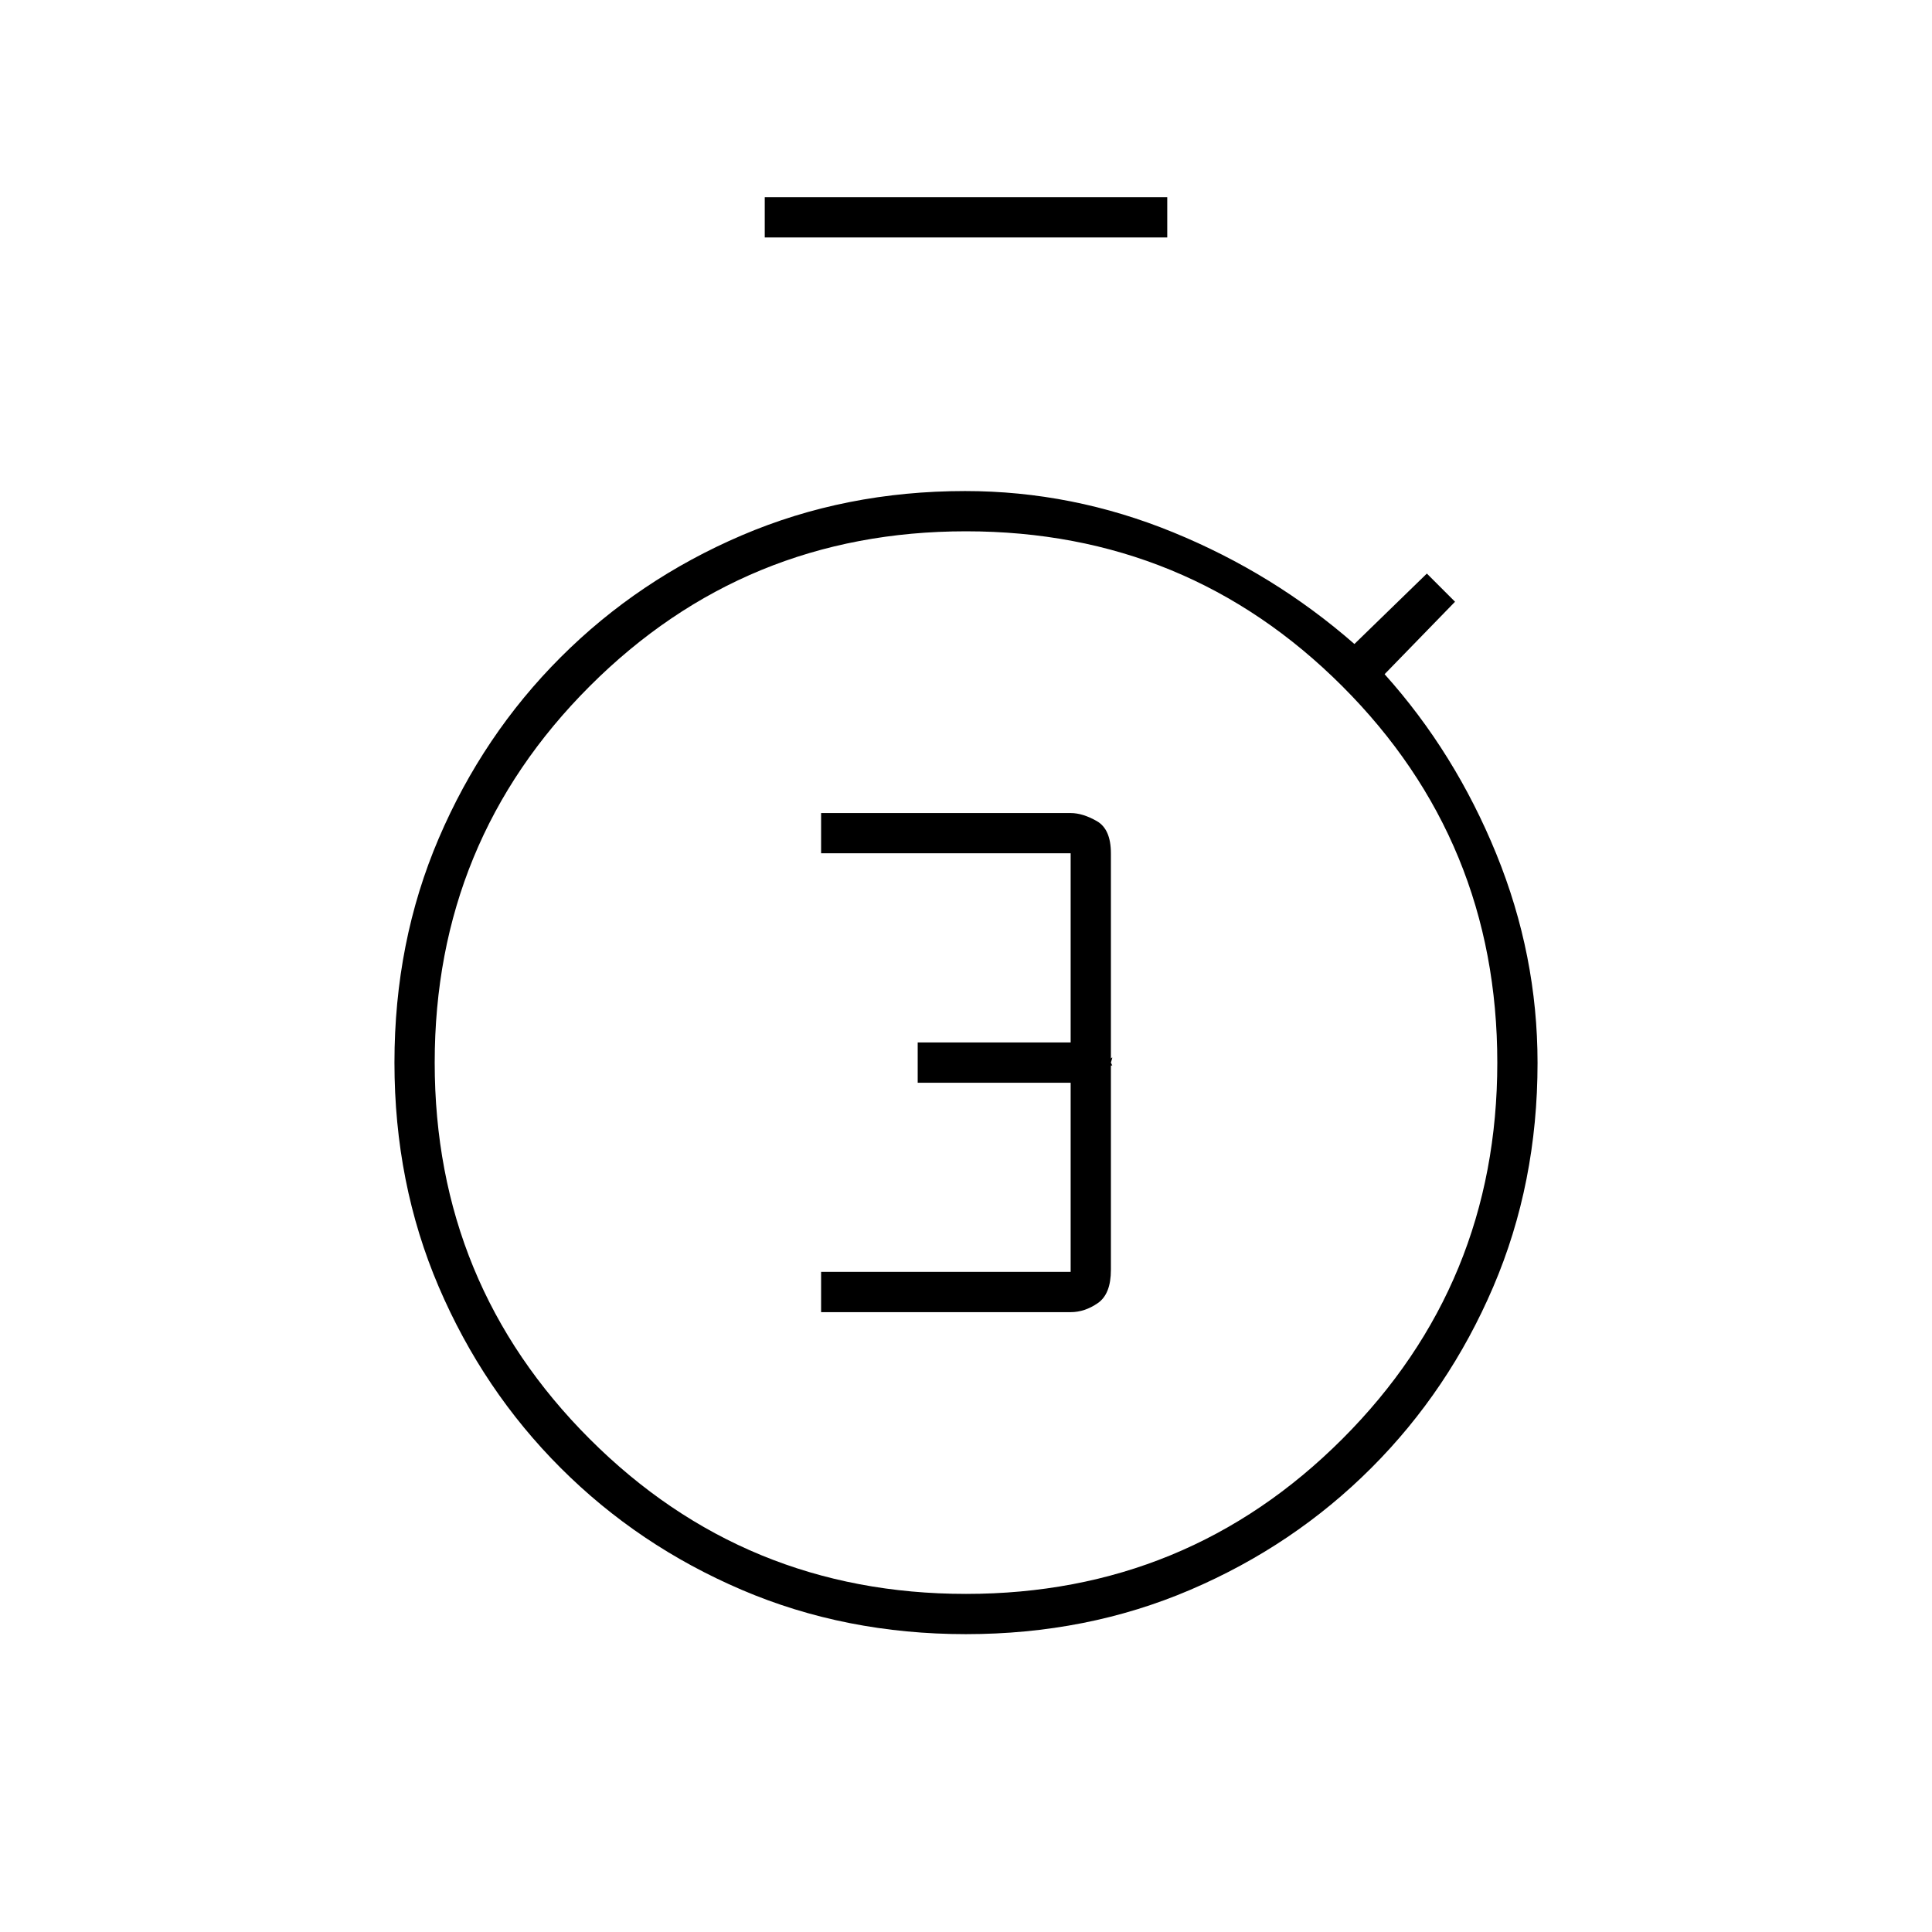 <svg xmlns="http://www.w3.org/2000/svg" height="20" viewBox="0 -960 960 960" width="20"><path d="M408-308h124q7 0 13.5-4.5T552-329v-101q0-1 .5-.5t-.5-1.5q1-3 .5-2.5l-.5.5v-102q0-12-7-16t-13-4H408v20h124v94h-76v20h76v94H408v20Zm-28-534v-20h200v20H380Zm100 694q-60 0-111.42-22.01-51.42-22-89.99-60.58-38.58-38.57-60.58-89.99Q196-372 196-432t22.01-111.42q22-51.42 60.58-89.99 38.57-38.58 89.99-60.58Q420-716 479.56-716q53.28 0 103.36 20.5T673-640l36-35 14 14-35 36q35 39 55.5 89.31T764-431.86q0 59.86-22.01 111.28-22 51.42-60.58 89.99-38.57 38.58-89.99 60.58Q540-148 480-148Zm0-20q110 0 187-77t77-187q0-110-77-187t-187-77q-110 0-187 77t-77 187q0 110 77 187t187 77Zm0-264Z"/></svg>